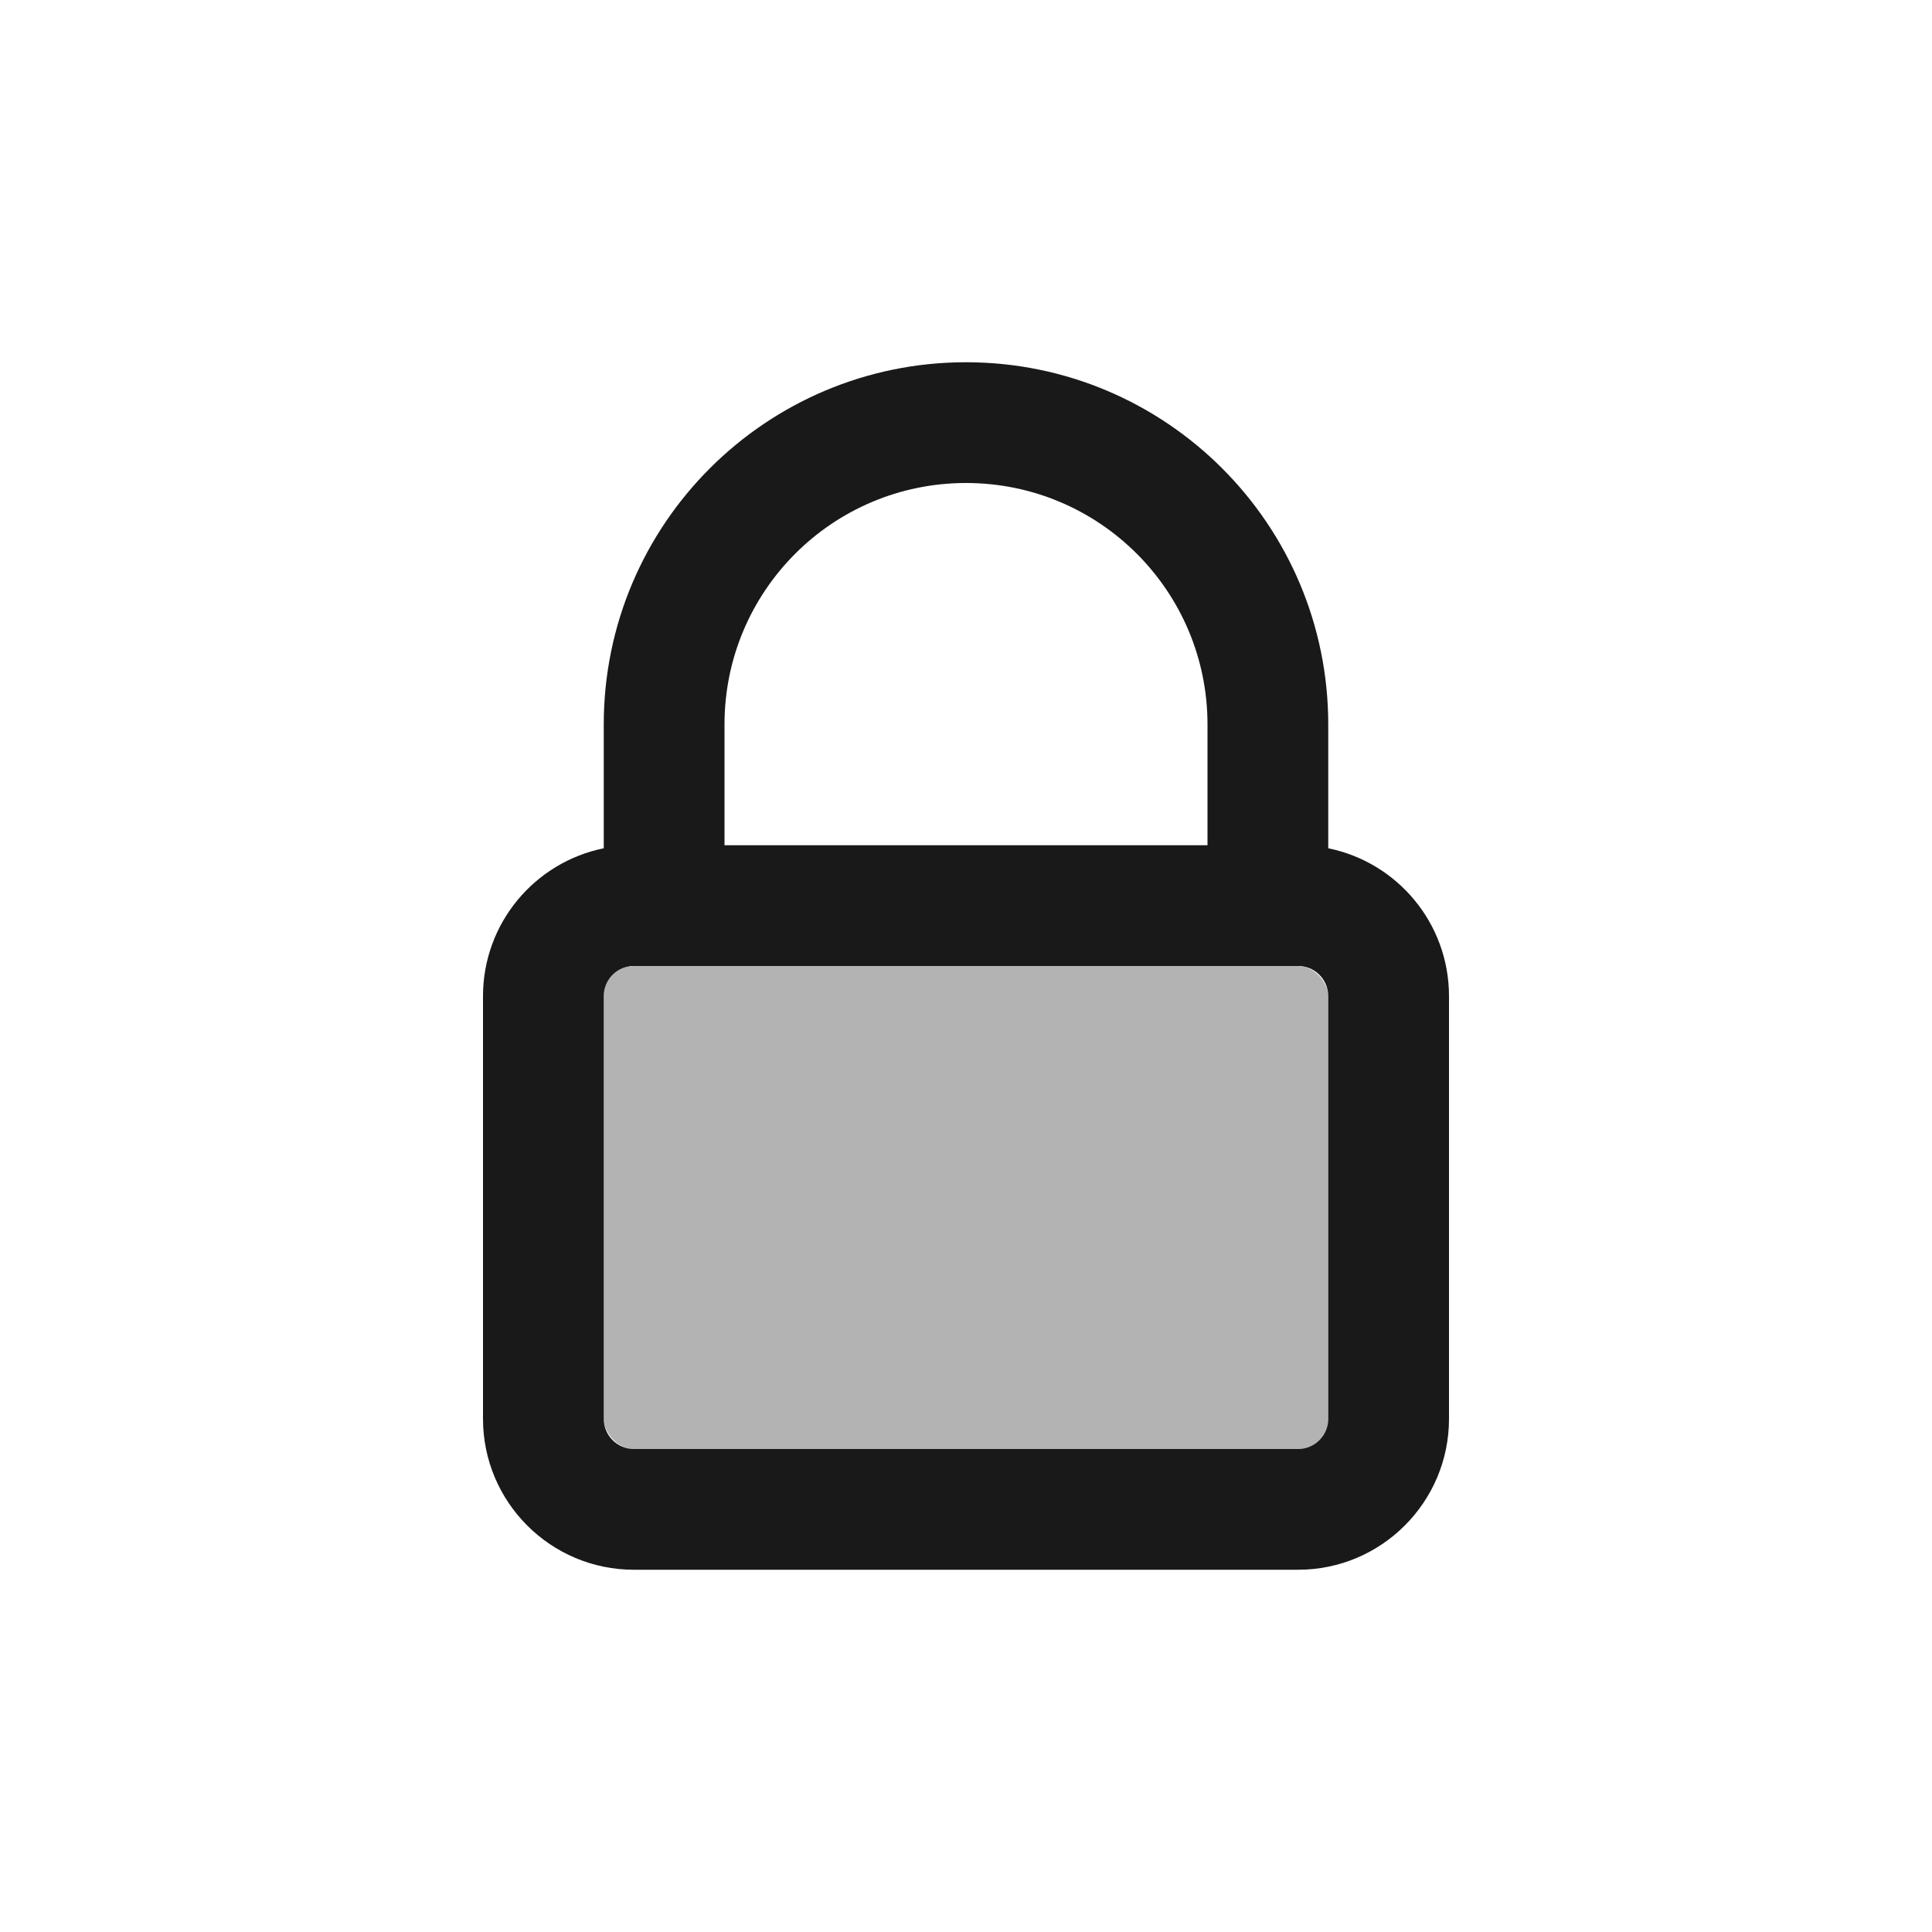 <svg width="16" height="16" viewBox="0 0 16 16" fill="none" xmlns="http://www.w3.org/2000/svg">
<rect x="5" y="8" width="6" height="4" rx="0.25" fill="black" fill-opacity="0.3"/>
<path fill-rule="evenodd" clip-rule="evenodd" d="M10.776 8H10H6H5.224L5.199 8.005C5.085 8.028 5 8.13 5 8.25V11.75C5 11.888 5.112 12 5.25 12H10.75C10.888 12 11 11.888 11 11.75V8.25C11 8.13 10.915 8.028 10.801 8.005L10.776 8ZM7 7H6V6C6 4.895 6.895 4 8 4C9.105 4 10 4.895 10 6V7H9H7ZM5 6C5 4.343 6.343 3 8 3C9.657 3 11 4.343 11 6V7V7.025C11.571 7.141 12 7.645 12 8.25V11.75C12 12.44 11.44 13 10.75 13H5.25C4.56 13 4 12.44 4 11.75V8.25C4 7.645 4.429 7.141 5 7.025V7V6Z" fill="black" fill-opacity="0.9"/>
</svg>
